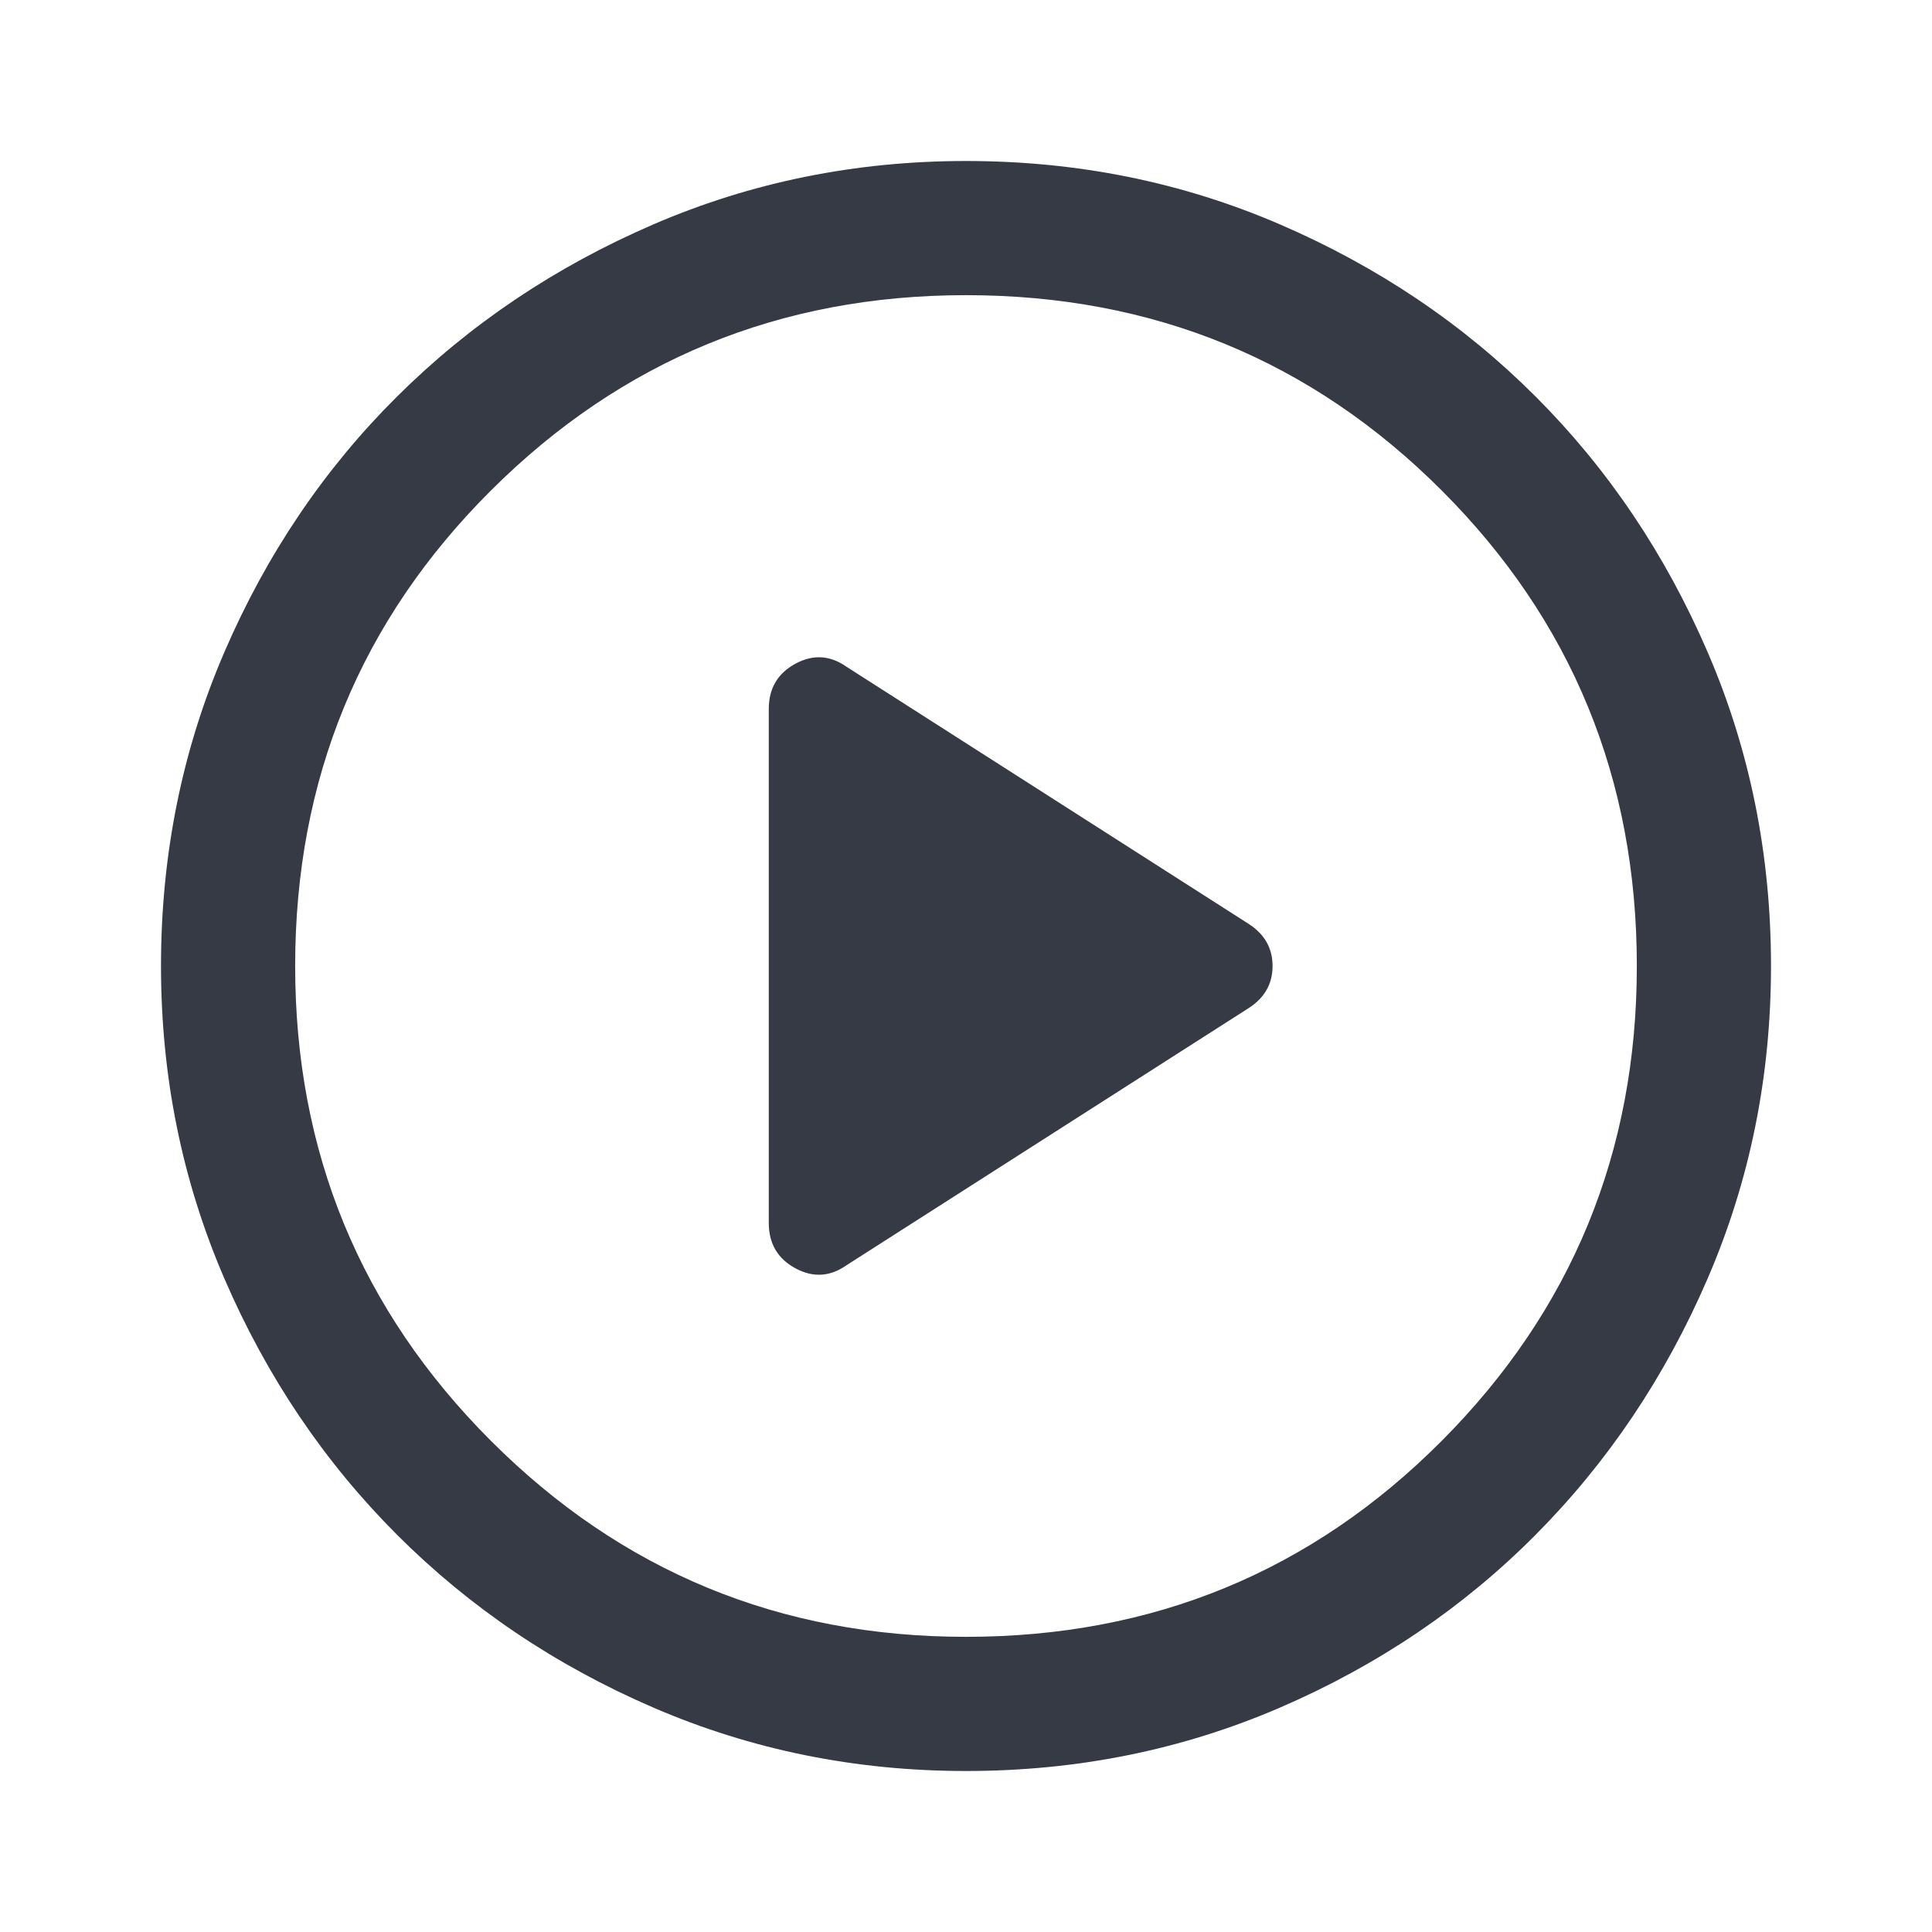<?xml version="1.0" standalone="no"?>
<!DOCTYPE svg PUBLIC "-//W3C//DTD SVG 20010904//EN"
 "http://www.w3.org/TR/2001/REC-SVG-20010904/DTD/svg10.dtd">


<svg xmlns="http://www.w3.org/2000/svg" height="40" viewBox="0 -960 960 960" width="40"><path fill="#363a45" d="M420.667-331.333 620.333-459q12-7.667 12-21t-12-21L420.667-628.667q-12.334-8.666-25.5-1.5Q382-623 382-607.667v255.334q0 15.333 13.167 22.5 13.166 7.166 25.5-1.5ZM480-80q-82.333 0-155.333-31.5t-127.334-85.833Q143-251.667 111.5-324.667T80-480q0-83 31.5-156t85.833-127q54.334-54 127.334-85.5T480-880q83 0 156 31.5T763-763q54 54 85.5 127T880-480q0 82.333-31.5 155.333T763-197.333Q709-143 636-111.5T480-80Zm0-66.666q139.333 0 236.334-97.334 97-97.333 97-236 0-139.333-97-236.334-97.001-97-236.334-97-138.667 0-236 97Q146.666-619.333 146.666-480q0 138.667 97.334 236 97.333 97.334 236 97.334ZM480-480Z"/></svg>